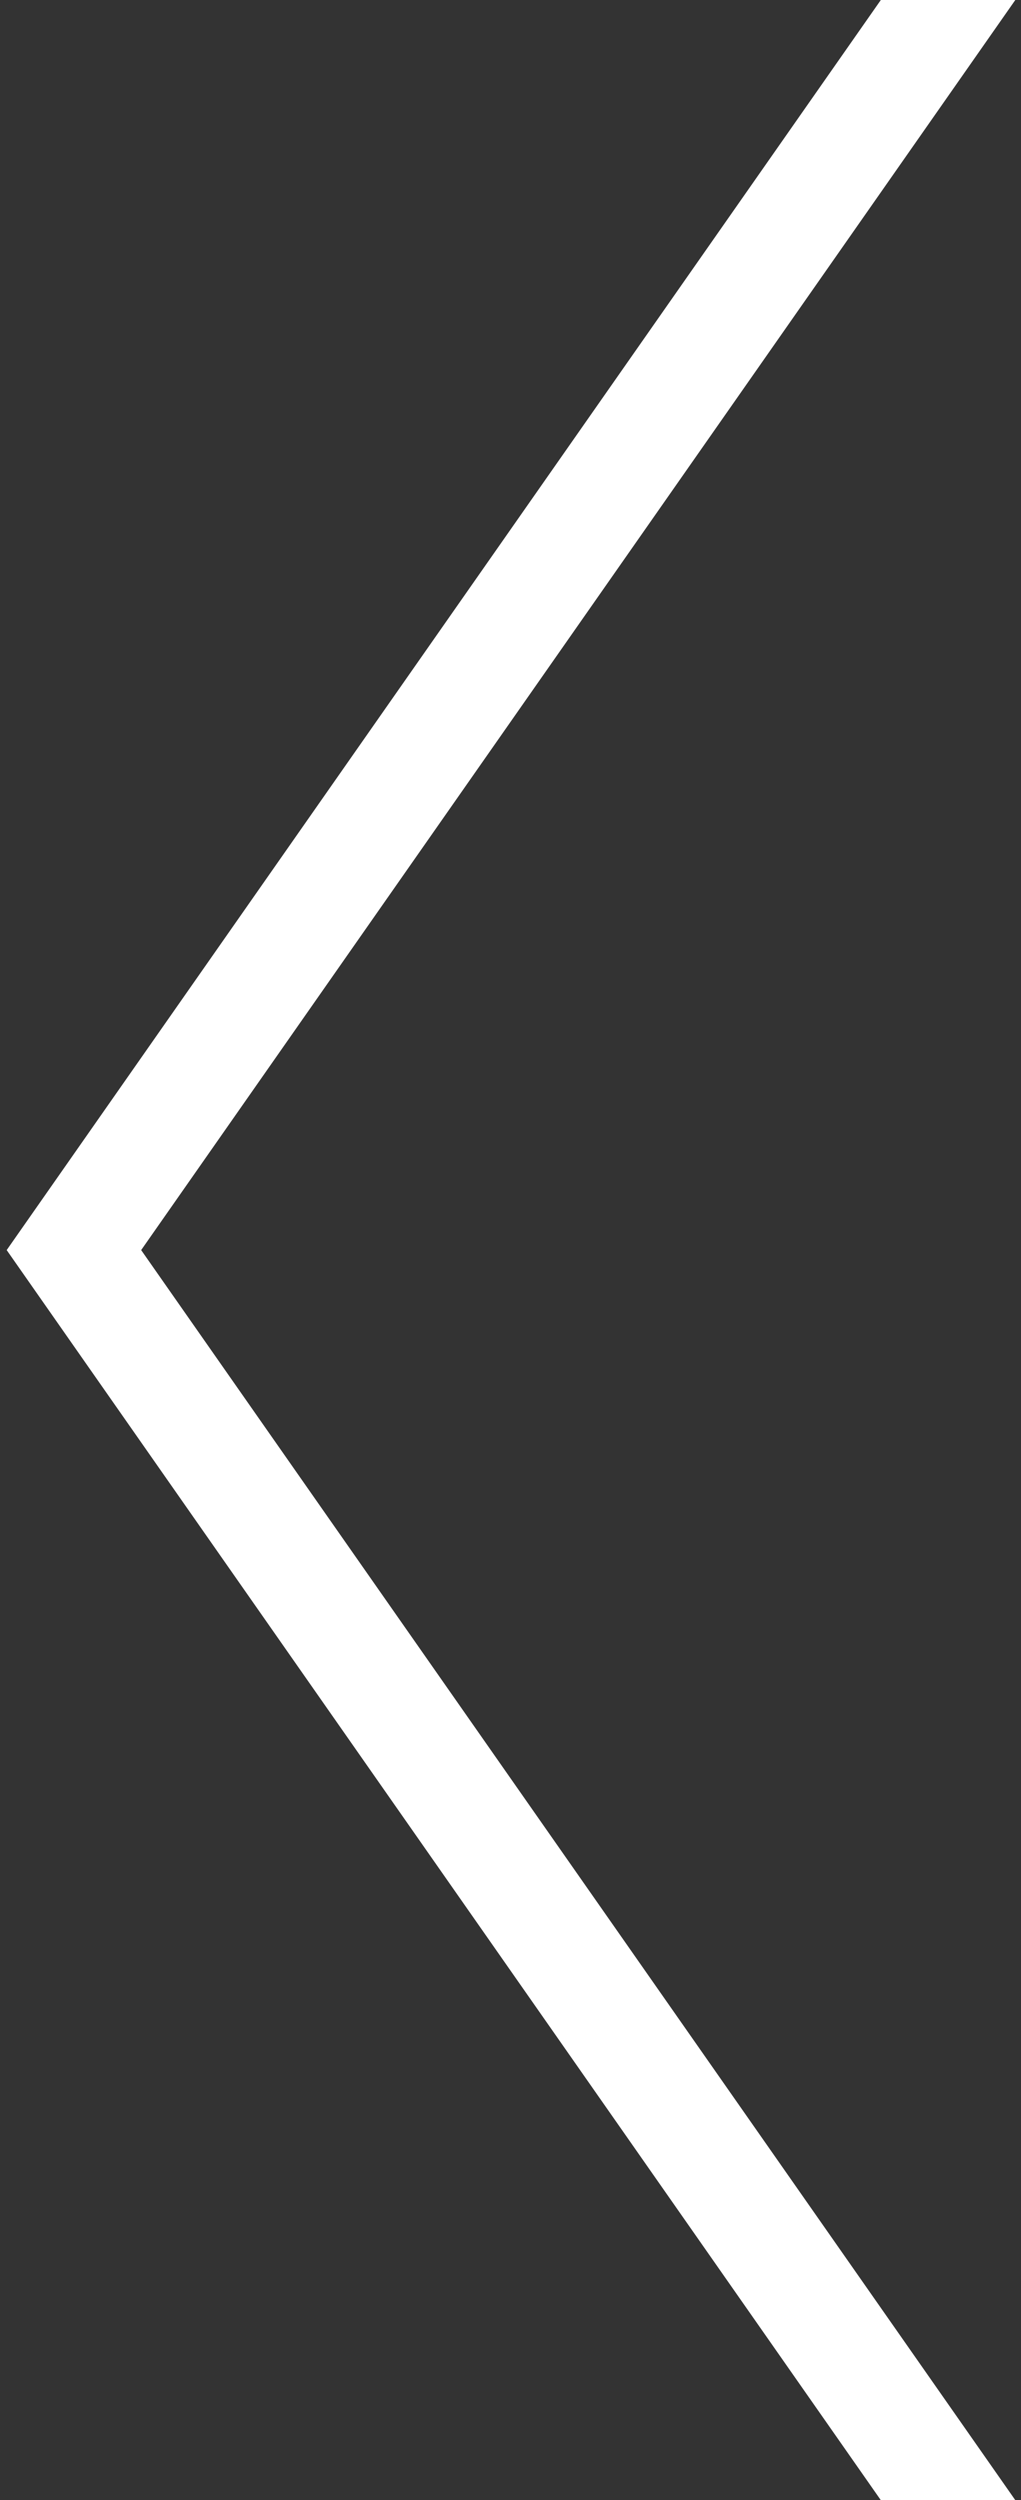 <svg width="38" height="93" viewBox="0 0 38 93" fill="none" xmlns="http://www.w3.org/2000/svg">
<rect x="0" y="0" width="38" height="93" fill="#333333" stroke="none"/>
<path d="M0.249 46.5L32.783 0H37.788L5.254 46.5L37.788 93H32.783L0.249 46.5Z" fill="white"/>
</svg>
